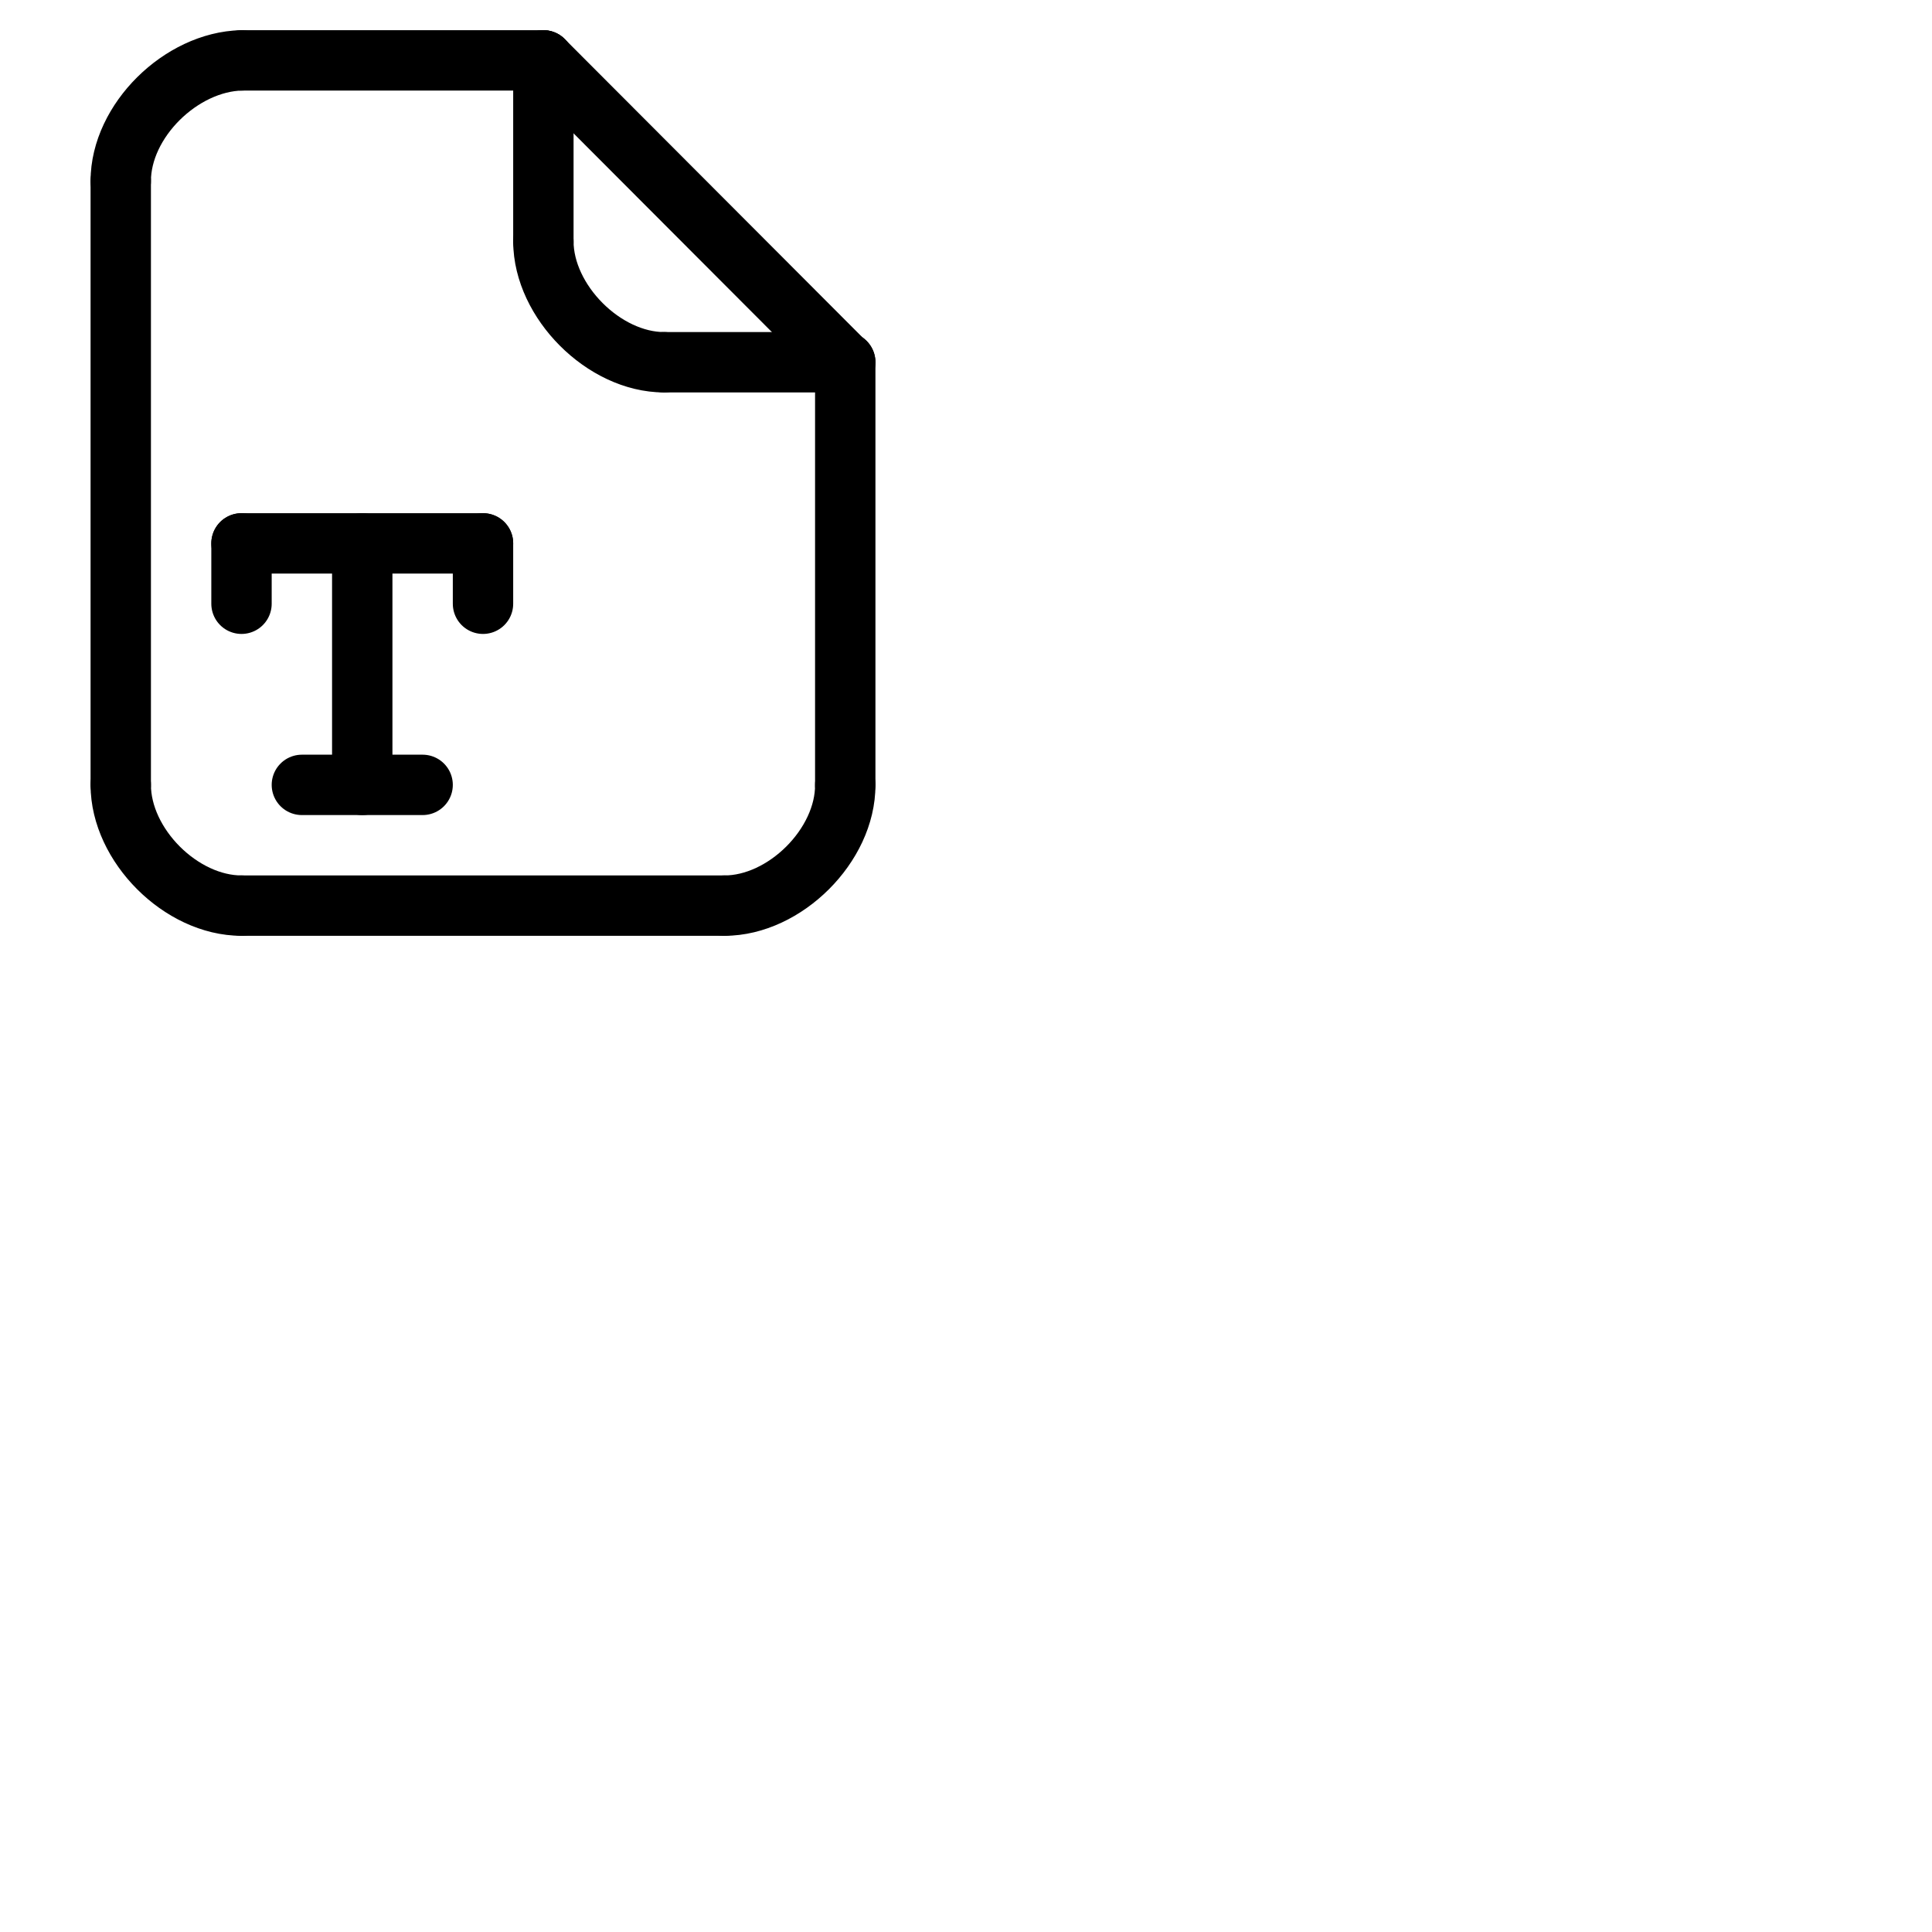 <svg xmlns="http://www.w3.org/2000/svg" version="1.1" viewBox="0 0 512 512" fill="currentColor"><g fill="none" stroke="currentColor" stroke-linecap="round" stroke-linejoin="round" stroke-width="16"><path d="M 32,48 V 207.924"/><path d="M 224,96 V 208"/><path d="m 64,16 h 80"/><path d="M 64,240 H 192"/><path d="m 224,208 c 0.087,15.982 -16,32 -32,32"/><path d="m -32,208 c -10e-7,16 -16,32 -32,32" transform="scale(-1 1)"/><path d="M -32,-47.977 C -32,-32 -48,-16.356 -64,-16" transform="scale(-1)"/><path d="M 223.913,96.072 144,16"/><path d="m -144,64 c -0.049,15.913 -16.065,32 -32,32" transform="scale(-1 1)"/><path d="M 144,64 V 16"/><path d="m 176,96 h 48"/><path d="m 80,208 h 32"/><path d="m 96,144 v 64"/><path d="m 64,144 h 64"/><path d="m 128,144 v 16"/><path d="m 64,144 v 16"/></g></svg>